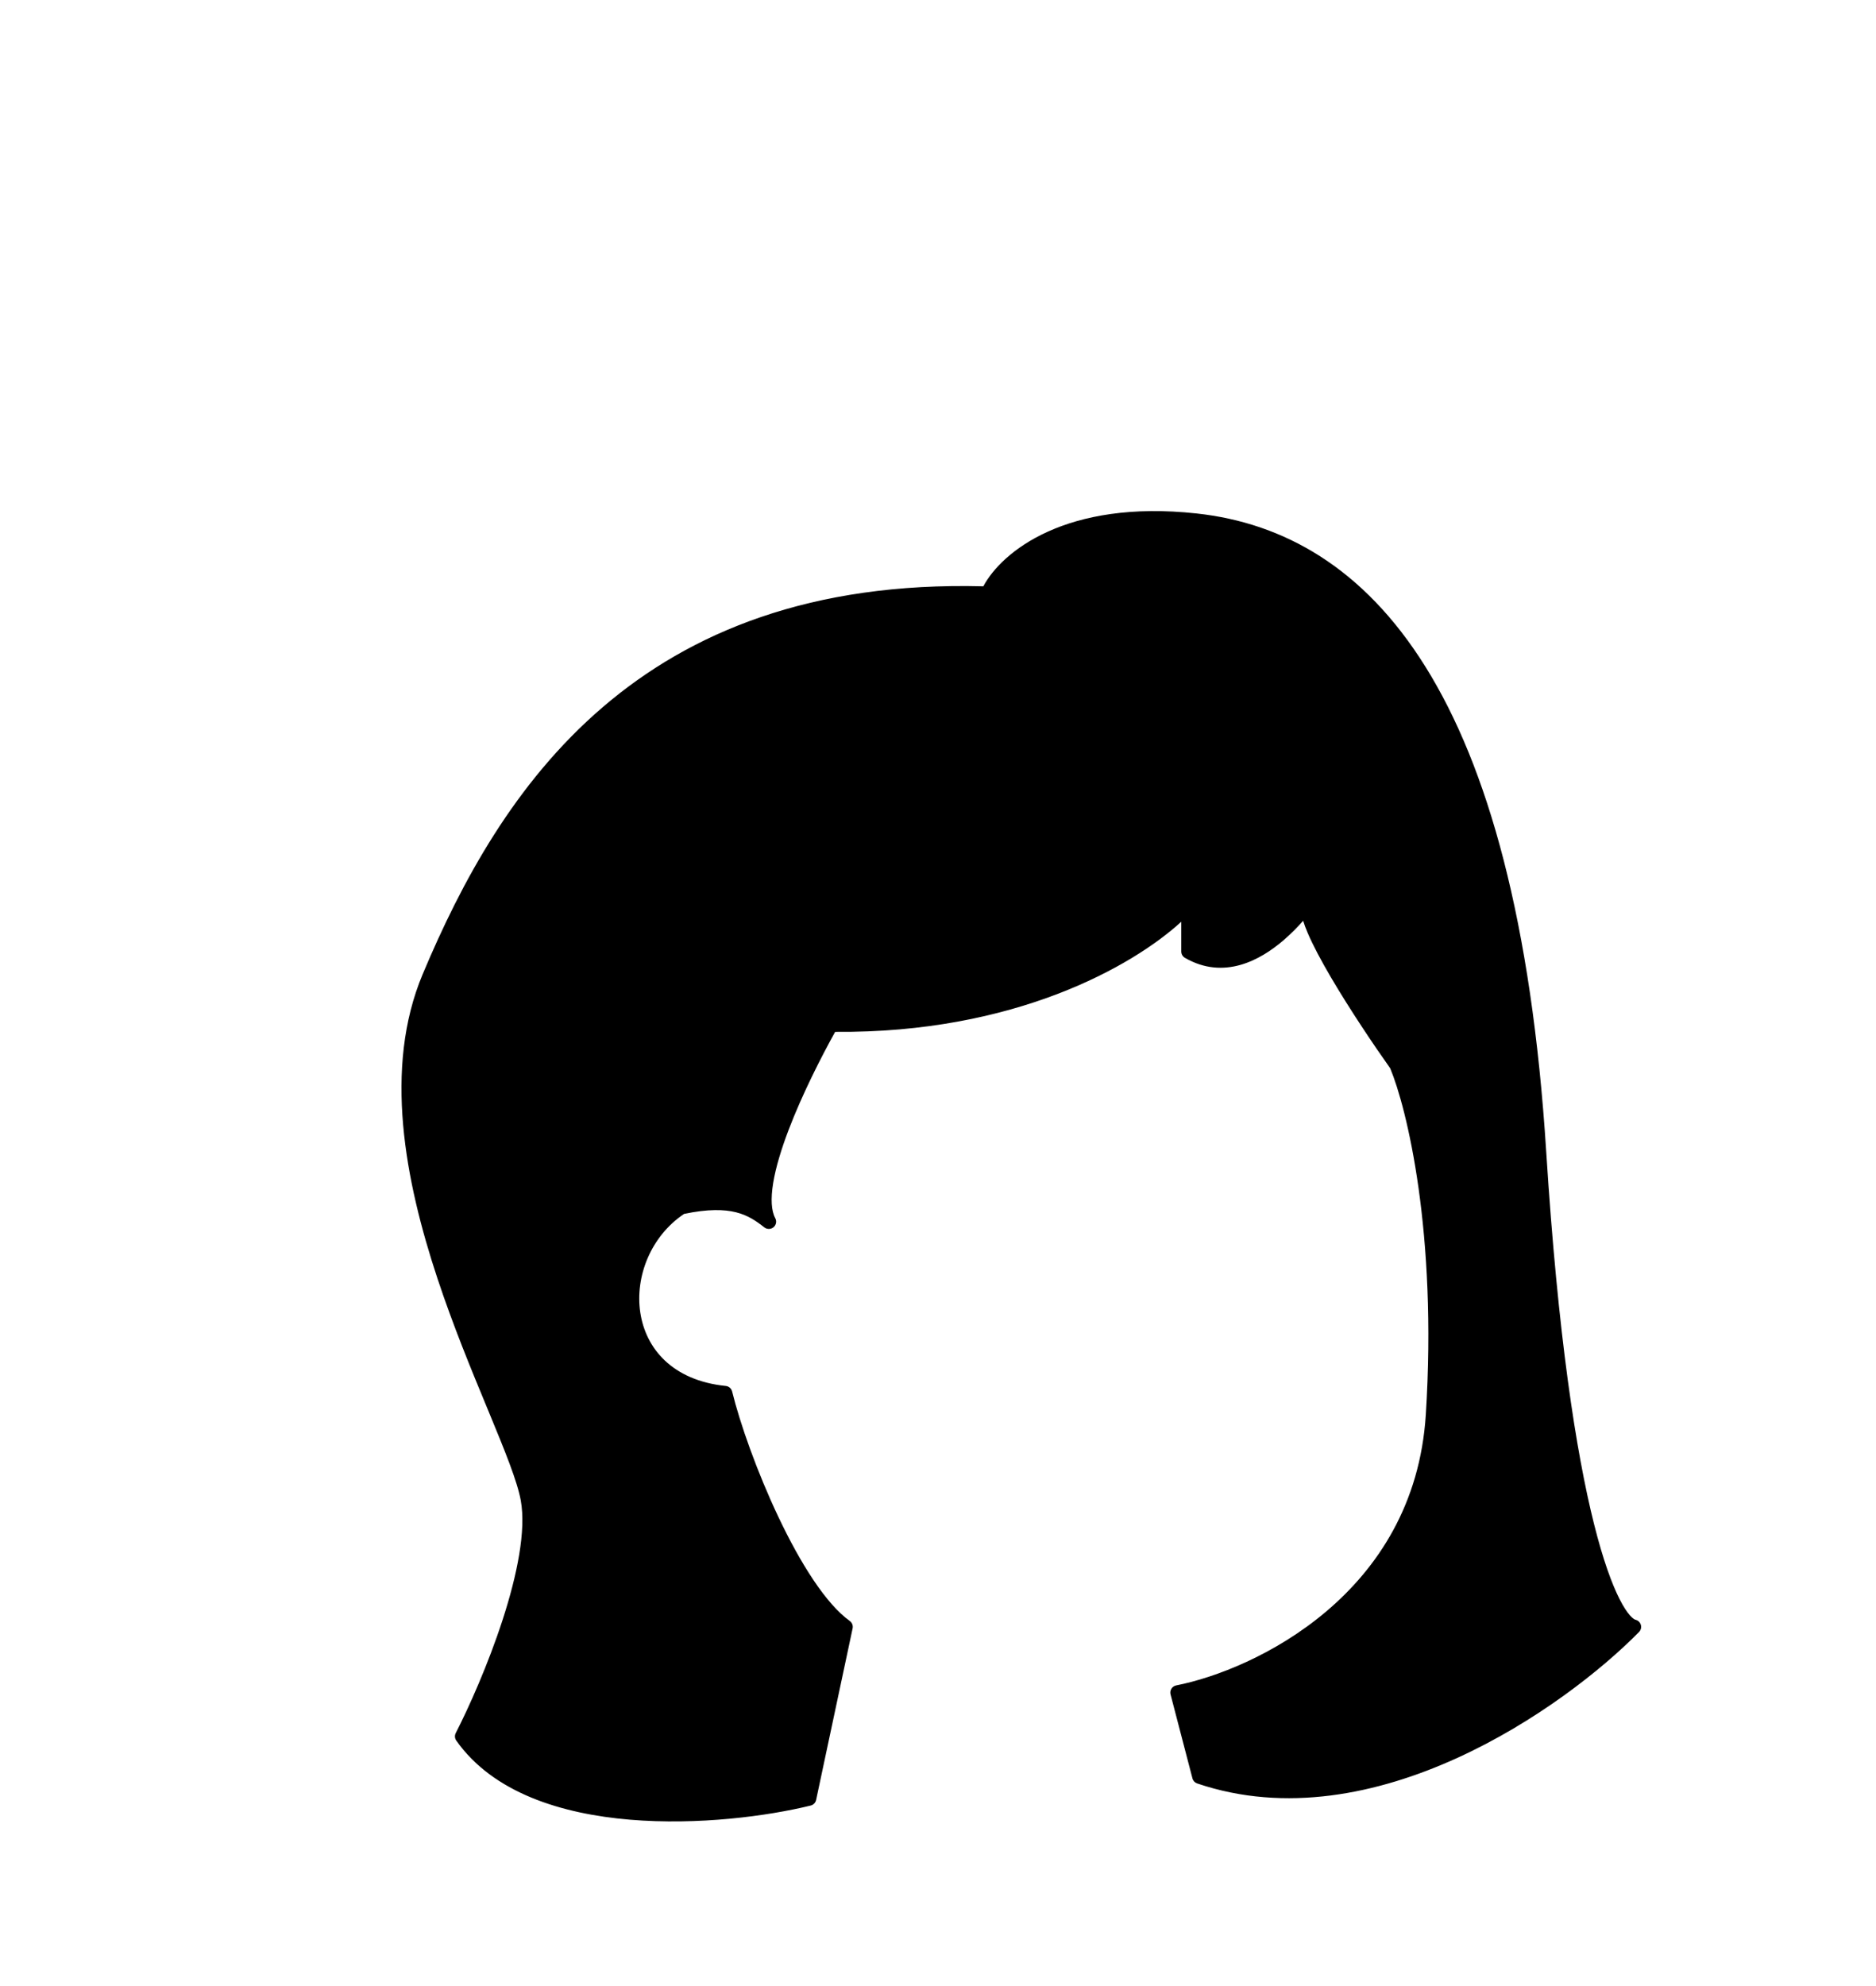 <svg width="257" height="272" viewBox="0 0 257 272" fill="none" xmlns="http://www.w3.org/2000/svg">
<mask id="mask0" mask-type="alpha" maskUnits="userSpaceOnUse" x="0" y="0" width="257" height="272">
<rect width="257" height="272" fill="#C4C4C4"/>
</mask>
<g mask="url(#mask0)">
<path d="M63.325 237.82C72.925 251.42 99.325 249.154 110.825 246.32L115.825 222.82C108.825 217.82 101.492 199.654 99.325 190.82C83.725 189.22 83.325 171.82 93.325 165.32C100.325 163.82 102.992 165.487 105.325 167.32C102.525 162.12 109.992 147.154 113.825 140.32C141.025 140.72 157.825 129.487 162.825 123.82V130.32C172.325 135.82 180.825 120.82 179.325 123.82C178.125 126.22 186.825 139.487 191.325 145.82C193.659 151.32 197.925 168.62 196.325 193.82C194.725 219.02 172.325 229.654 161.325 231.82L164.325 243.32C187.925 251.32 213.825 232.987 223.825 222.82C220.825 222.154 214.025 208.22 210.825 157.82C206.825 94.82 186.825 73.82 163.825 71.32C145.425 69.32 137.159 77.154 135.325 81.32C87.825 79.82 69.325 108.82 58.825 133.82C48.325 158.82 70.325 194.32 72.325 205.32C73.925 214.12 66.992 230.654 63.325 237.82Z" fill="black"/>
<path fill-rule="evenodd" clip-rule="evenodd" d="M163.717 72.314C145.626 70.348 137.853 78.06 136.241 81.723C136.076 82.097 135.702 82.333 135.294 82.32C111.775 81.577 95.523 88.379 83.851 98.392C72.151 108.43 64.975 121.761 59.747 134.208C54.649 146.347 57.41 161.161 61.837 174.505C63.962 180.91 66.448 186.914 68.578 192.058C68.659 192.254 68.74 192.448 68.82 192.641C70.978 197.856 72.785 202.259 73.309 205.141C74.158 209.811 72.745 216.357 70.751 222.492C68.84 228.375 66.33 234.066 64.495 237.725C69.115 243.81 77.522 246.484 86.447 247.236C95.238 247.978 104.267 246.831 109.978 245.495L114.715 223.234C113.006 221.869 111.338 219.852 109.768 217.51C108.027 214.913 106.363 211.851 104.86 208.687C102.002 202.673 99.691 196.214 98.525 191.732C94.773 191.224 91.84 189.808 89.714 187.802C87.461 185.676 86.166 182.936 85.736 180.055C84.881 174.322 87.438 167.954 92.78 164.482C92.883 164.415 92.996 164.368 93.116 164.342C96.711 163.572 99.291 163.593 101.318 164.1C102.243 164.331 103.033 164.659 103.733 165.037C103.666 163.994 103.757 162.863 103.946 161.707C104.328 159.373 105.144 156.73 106.153 154.077C108.174 148.766 111.025 143.268 112.953 139.831C113.133 139.511 113.473 139.315 113.84 139.32C140.774 139.716 157.286 128.587 162.075 123.159C162.351 122.847 162.79 122.738 163.179 122.885C163.568 123.032 163.825 123.404 163.825 123.82V129.723C167.808 131.704 171.62 129.768 174.548 127.25C176.046 125.962 177.222 124.591 177.942 123.711C178.044 123.586 178.145 123.46 178.239 123.343C178.443 123.091 178.616 122.875 178.714 122.773C178.738 122.747 178.781 122.704 178.835 122.659C178.862 122.637 178.91 122.6 178.974 122.562C179.021 122.534 179.164 122.452 179.368 122.427C179.622 122.396 180.007 122.458 180.277 122.797C180.485 123.057 180.496 123.33 180.498 123.41C180.501 123.587 180.456 123.728 180.446 123.758L180.445 123.761C180.398 123.91 180.3 124.108 180.22 124.268C180.222 124.262 180.222 124.263 180.221 124.273C180.215 124.314 180.187 124.513 180.289 124.982C180.402 125.499 180.634 126.173 180.981 126.987C181.673 128.609 182.764 130.648 184.05 132.839C186.618 137.214 189.901 142.089 192.141 145.241C192.182 145.3 192.218 145.363 192.246 145.43C194.654 151.106 198.931 168.569 197.323 193.884C196.503 206.802 190.34 215.999 182.997 222.221C176.111 228.055 168.173 231.29 162.557 232.58L165.156 242.542C176.469 246.186 188.364 243.7 198.761 238.972C208.699 234.454 217.153 227.936 222.219 223.007C222.07 222.871 221.926 222.723 221.787 222.565C221.233 221.937 220.664 221.061 220.087 219.923C218.93 217.643 217.677 214.185 216.43 209.214C213.935 199.264 211.429 183.114 209.827 157.884C207.832 126.459 201.852 105.649 193.602 92.412C185.383 79.225 174.901 73.53 163.717 72.314ZM134.71 80.302C137.231 75.586 146.024 68.379 163.933 70.326C175.75 71.611 186.768 77.666 195.299 91.354C203.799 104.992 209.818 126.181 211.823 157.757C213.421 182.927 215.916 198.943 218.37 208.727C219.598 213.623 220.808 216.923 221.87 219.018C222.402 220.067 222.882 220.783 223.286 221.242C223.707 221.718 223.968 221.828 224.042 221.844C224.397 221.923 224.681 222.188 224.784 222.537C224.887 222.885 224.793 223.262 224.538 223.522C219.465 228.679 210.392 235.881 199.589 240.793C188.793 245.703 176.139 248.381 164.004 244.267C163.686 244.159 163.443 243.898 163.358 243.573L160.358 232.073C160.288 231.806 160.332 231.522 160.478 231.289C160.625 231.055 160.862 230.892 161.132 230.839C166.487 229.784 174.675 226.65 181.704 220.695C188.711 214.758 194.548 206.038 195.327 193.757C196.91 168.825 192.715 151.744 190.446 146.31C188.188 143.126 184.908 138.251 182.325 133.852C181.024 131.634 179.884 129.511 179.142 127.772C178.892 127.187 178.68 126.629 178.523 126.116C177.814 126.915 176.911 127.856 175.852 128.766C172.652 131.518 167.662 134.276 162.324 131.186C162.015 131.007 161.825 130.677 161.825 130.32V126.247C155.168 132.335 138.997 141.538 114.409 141.327C112.518 144.739 109.896 149.864 108.022 154.788C107.036 157.381 106.271 159.883 105.92 162.03C105.562 164.221 105.669 165.85 106.206 166.846C106.43 167.263 106.332 167.781 105.969 168.086C105.607 168.39 105.08 168.399 104.707 168.107C103.577 167.218 102.46 166.447 100.833 166.04C99.223 165.638 97.021 165.571 93.718 166.259C89.164 169.309 86.978 174.823 87.714 179.76C88.085 182.242 89.19 184.558 91.087 186.348C92.98 188.135 95.716 189.445 99.427 189.826C99.848 189.869 100.196 190.172 100.297 190.582C101.361 194.924 103.712 201.61 106.666 207.829C108.142 210.935 109.759 213.905 111.429 216.396C113.109 218.902 114.801 220.859 116.407 222.007C116.73 222.238 116.886 222.639 116.803 223.028L111.803 246.528C111.724 246.903 111.437 247.2 111.065 247.291C105.229 248.729 95.644 250.019 86.279 249.229C76.96 248.443 67.572 245.571 62.508 238.397C62.294 238.093 62.266 237.696 62.435 237.365C64.249 233.82 66.877 227.944 68.849 221.874C70.839 215.75 72.093 209.63 71.341 205.499C70.865 202.881 69.172 198.722 66.972 193.406C66.89 193.208 66.807 193.008 66.724 192.807C64.597 187.672 62.087 181.609 59.939 175.135C55.491 161.73 52.502 146.294 57.903 133.433C63.176 120.88 70.5 107.211 82.549 96.874C94.519 86.605 111.075 79.689 134.71 80.302Z" fill="black"/>
</g>
</svg>
